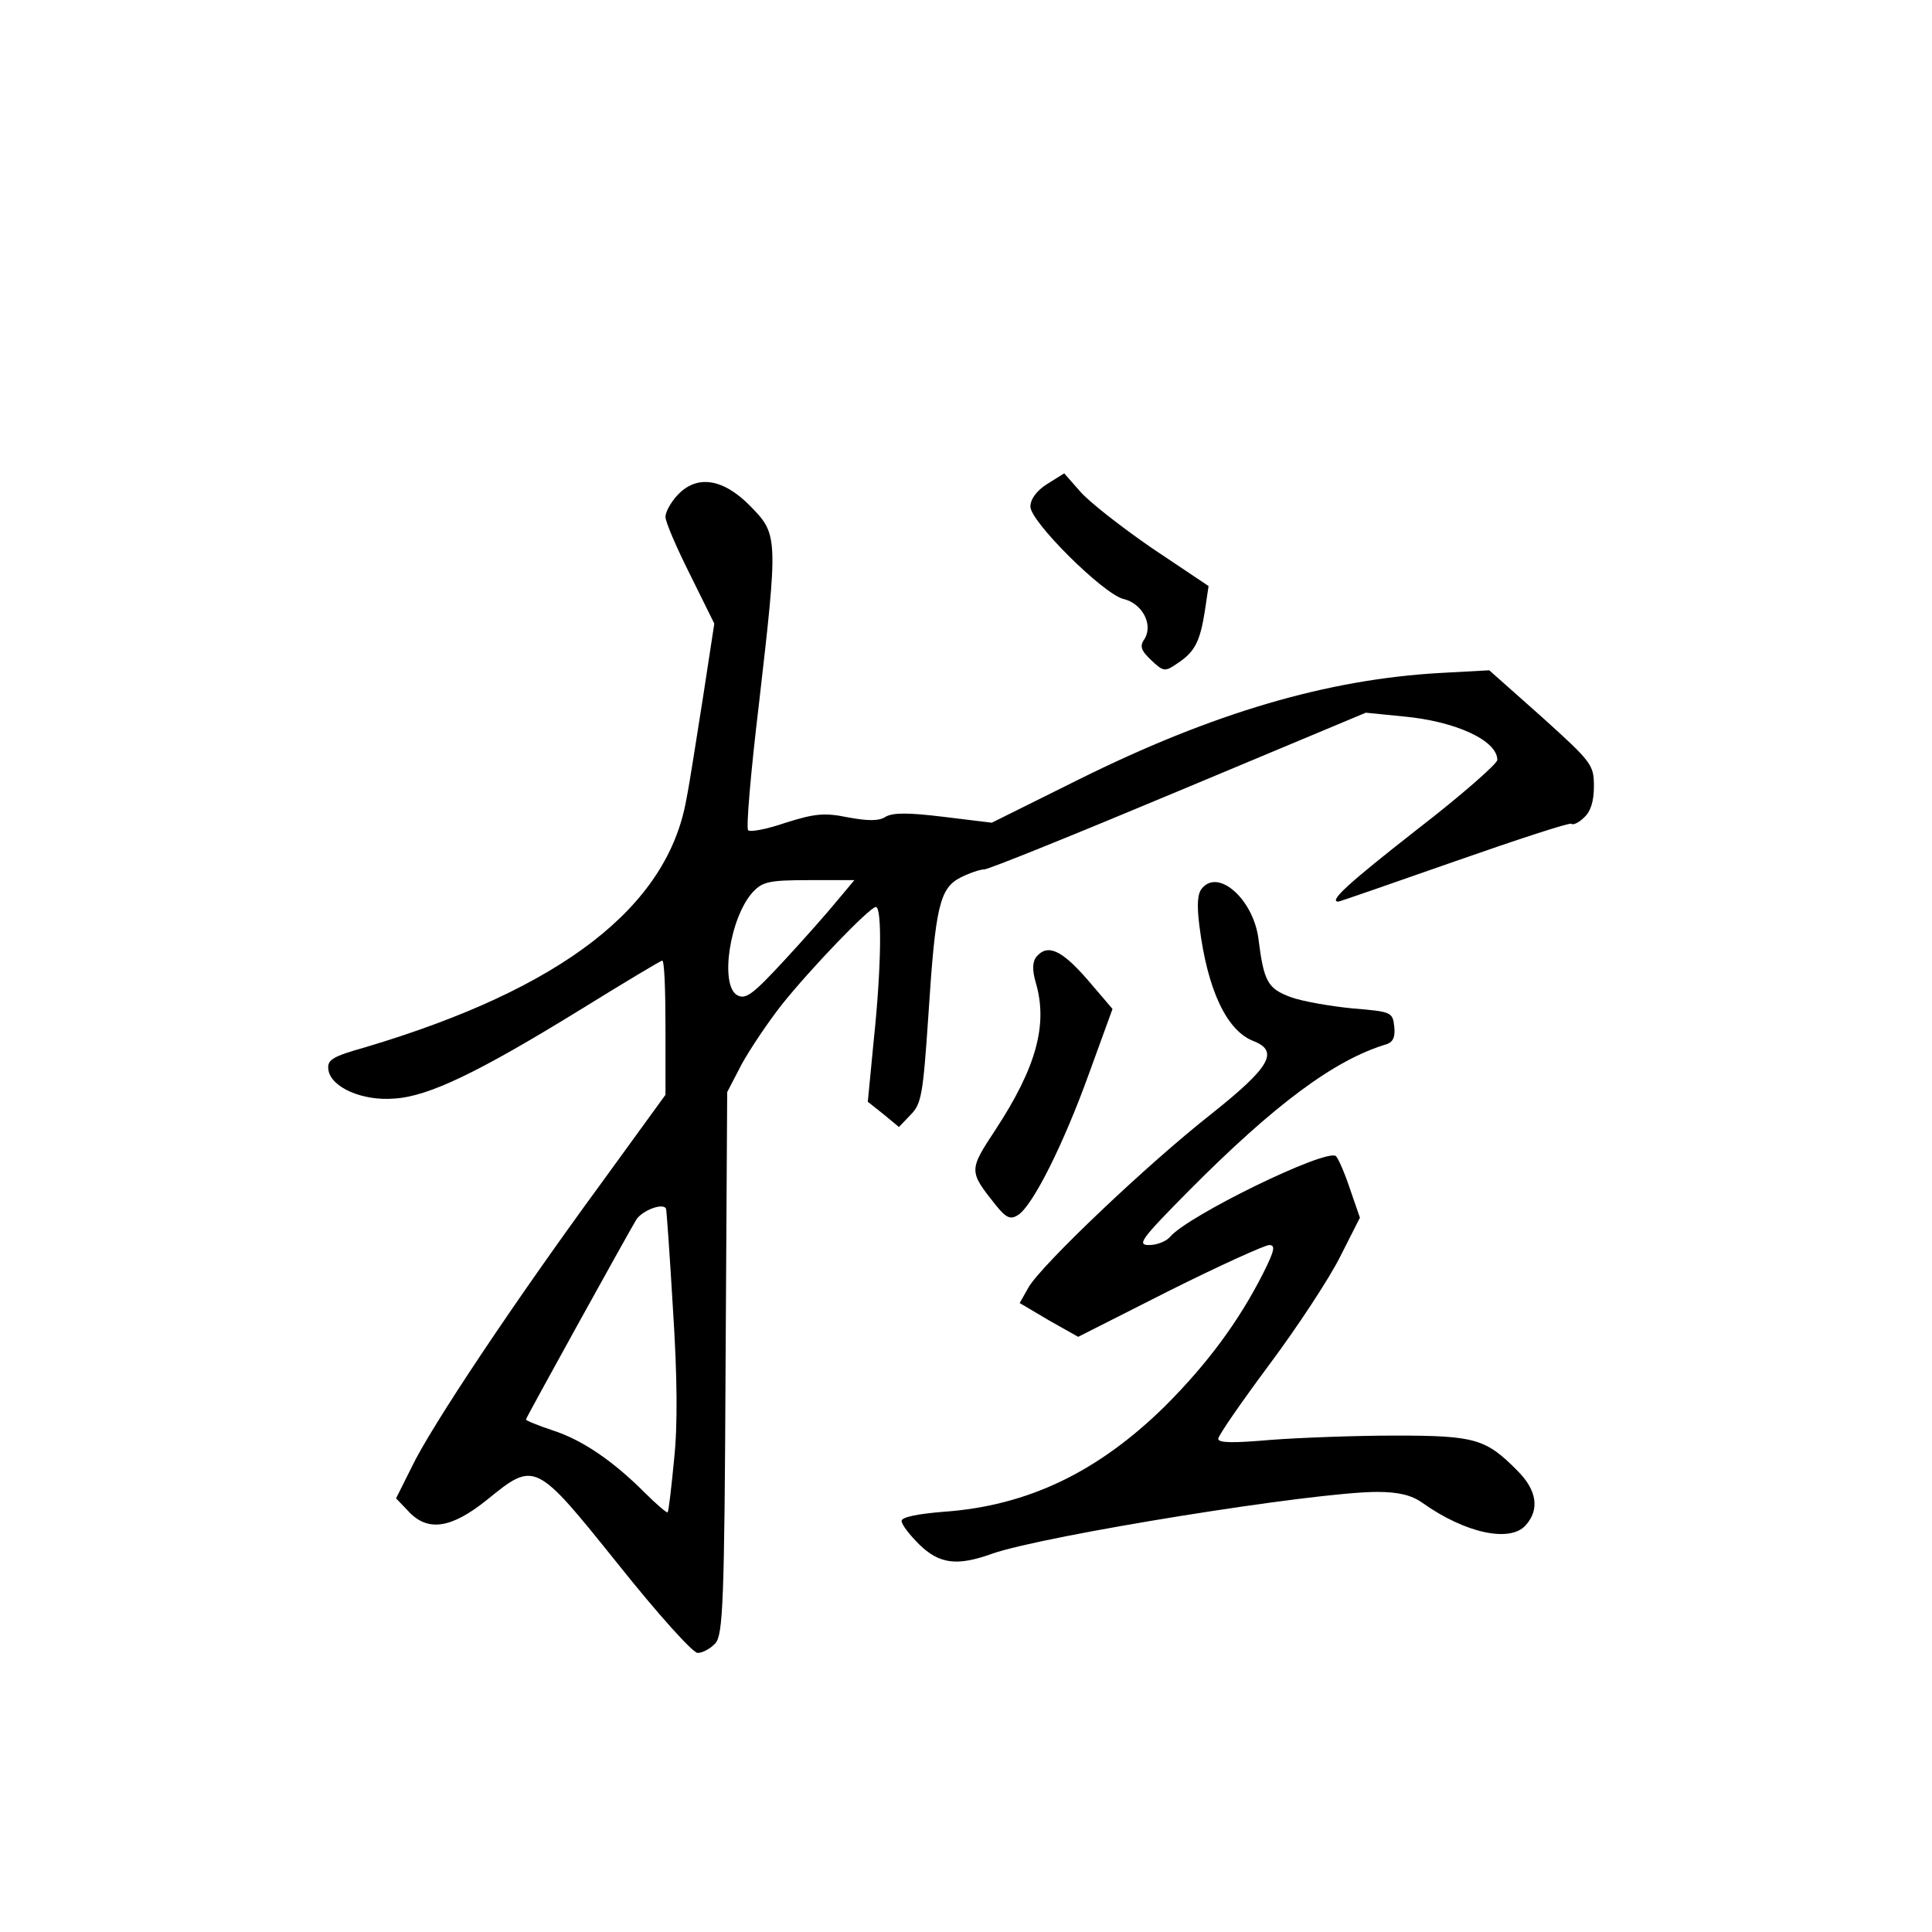 <?xml version="1.0" standalone="no"?>
<!DOCTYPE svg PUBLIC "-//W3C//DTD SVG 20010904//EN"
 "http://www.w3.org/TR/2001/REC-SVG-20010904/DTD/svg10.dtd">
<svg version="1.0" xmlns="http://www.w3.org/2000/svg"
 width="360pt" height="360pt" viewBox="0 0 360 360"
 preserveAspectRatio="xMidYMid meet">
<g transform="translate(0,360) scale(0.1,-0.1)"
fill="#000000" stroke="none">
<path d="M1951 2698 c-19 -12 -31 -28 -31 -42 0 -28 135 -162 173 -172 35 -8
56 -47 40 -74 -10 -14 -7 -22 12 -40 23 -22 26 -22 49 -6 32 21 42 40 51 97
l7 47 -106 71 c-58 40 -118 87 -134 106 l-29 33 -32 -20z"/>
<path d="M1262 2677 c-12 -13 -22 -31 -22 -40 0 -10 21 -58 46 -108 l45 -91
-21 -137 c-12 -75 -25 -161 -31 -190 -35 -201 -232 -353 -597 -462 -64 -18
-73 -24 -70 -43 5 -32 63 -58 123 -53 64 4 157 49 347 166 81 50 149 91 152
91 4 0 6 -56 6 -125 l0 -125 -122 -168 c-159 -217 -316 -452 -351 -526 l-29
-58 23 -24 c36 -39 80 -32 146 21 90 73 90 73 245 -120 75 -94 139 -165 148
-165 9 0 24 8 33 18 14 16 17 74 19 522 l3 505 27 52 c16 29 49 78 74 110 55
69 165 183 176 183 12 0 10 -117 -4 -249 l-11 -114 29 -23 29 -24 22 23 c20
20 23 38 33 187 13 202 21 235 60 255 16 8 36 15 44 15 8 0 171 66 362 146
l349 146 70 -7 c98 -9 175 -45 175 -81 0 -7 -67 -66 -150 -130 -129 -101 -165
-134 -146 -134 2 0 100 34 217 75 117 41 215 73 217 70 3 -3 14 2 24 12 12 11
18 30 18 58 0 40 -4 45 -97 129 l-98 87 -92 -5 c-210 -12 -422 -74 -672 -198
l-163 -81 -90 11 c-66 8 -94 8 -108 0 -12 -8 -32 -8 -70 -1 -44 9 -62 7 -116
-10 -35 -12 -66 -18 -70 -14 -4 4 5 109 20 234 36 313 36 317 -16 370 -51 52
-100 59 -136 20z m299 -754 c-17 -21 -62 -72 -100 -113 -60 -65 -72 -73 -88
-64 -32 20 -13 145 30 192 18 19 30 22 105 22 l84 0 -31 -37z m-320 -575 c1
-2 7 -86 13 -188 8 -124 9 -216 2 -280 -5 -52 -10 -96 -12 -98 -1 -2 -21 15
-43 37 -59 59 -116 98 -172 116 -27 9 -49 18 -49 20 0 3 188 343 206 373 12
17 49 31 55 20z"/>
<path d="M2240 1945 c-9 -10 -10 -32 -5 -71 15 -119 51 -195 101 -214 48 -19
30 -49 -78 -135 -121 -95 -316 -281 -341 -323 l-17 -30 54 -32 55 -31 170 86
c94 47 178 85 186 85 12 0 10 -10 -11 -52 -46 -91 -105 -170 -183 -248 -125
-123 -256 -186 -413 -197 -49 -4 -78 -10 -78 -17 0 -7 15 -26 33 -44 37 -36
70 -41 136 -17 98 34 600 115 717 115 40 0 64 -6 84 -20 80 -57 164 -75 193
-42 26 29 21 65 -15 101 -59 60 -79 66 -228 66 -74 0 -179 -4 -232 -8 -69 -6
-98 -6 -98 2 0 6 43 68 95 138 53 71 112 161 132 201 l37 73 -19 55 c-10 30
-22 57 -26 60 -21 13 -277 -112 -309 -151 -7 -8 -24 -15 -39 -15 -23 0 -15 11
74 101 159 160 271 244 368 273 13 4 17 14 15 33 -3 27 -5 28 -78 34 -41 4
-93 13 -115 21 -43 16 -50 29 -60 108 -9 73 -74 132 -105 95z"/>
<path d="M1931 1817 c-7 -9 -8 -24 -1 -48 23 -78 1 -158 -75 -274 -50 -76 -50
-77 0 -140 20 -25 28 -28 42 -19 27 17 84 130 132 263 l44 121 -47 55 c-48 55
-74 67 -95 42z"/>
</g>
</svg>
